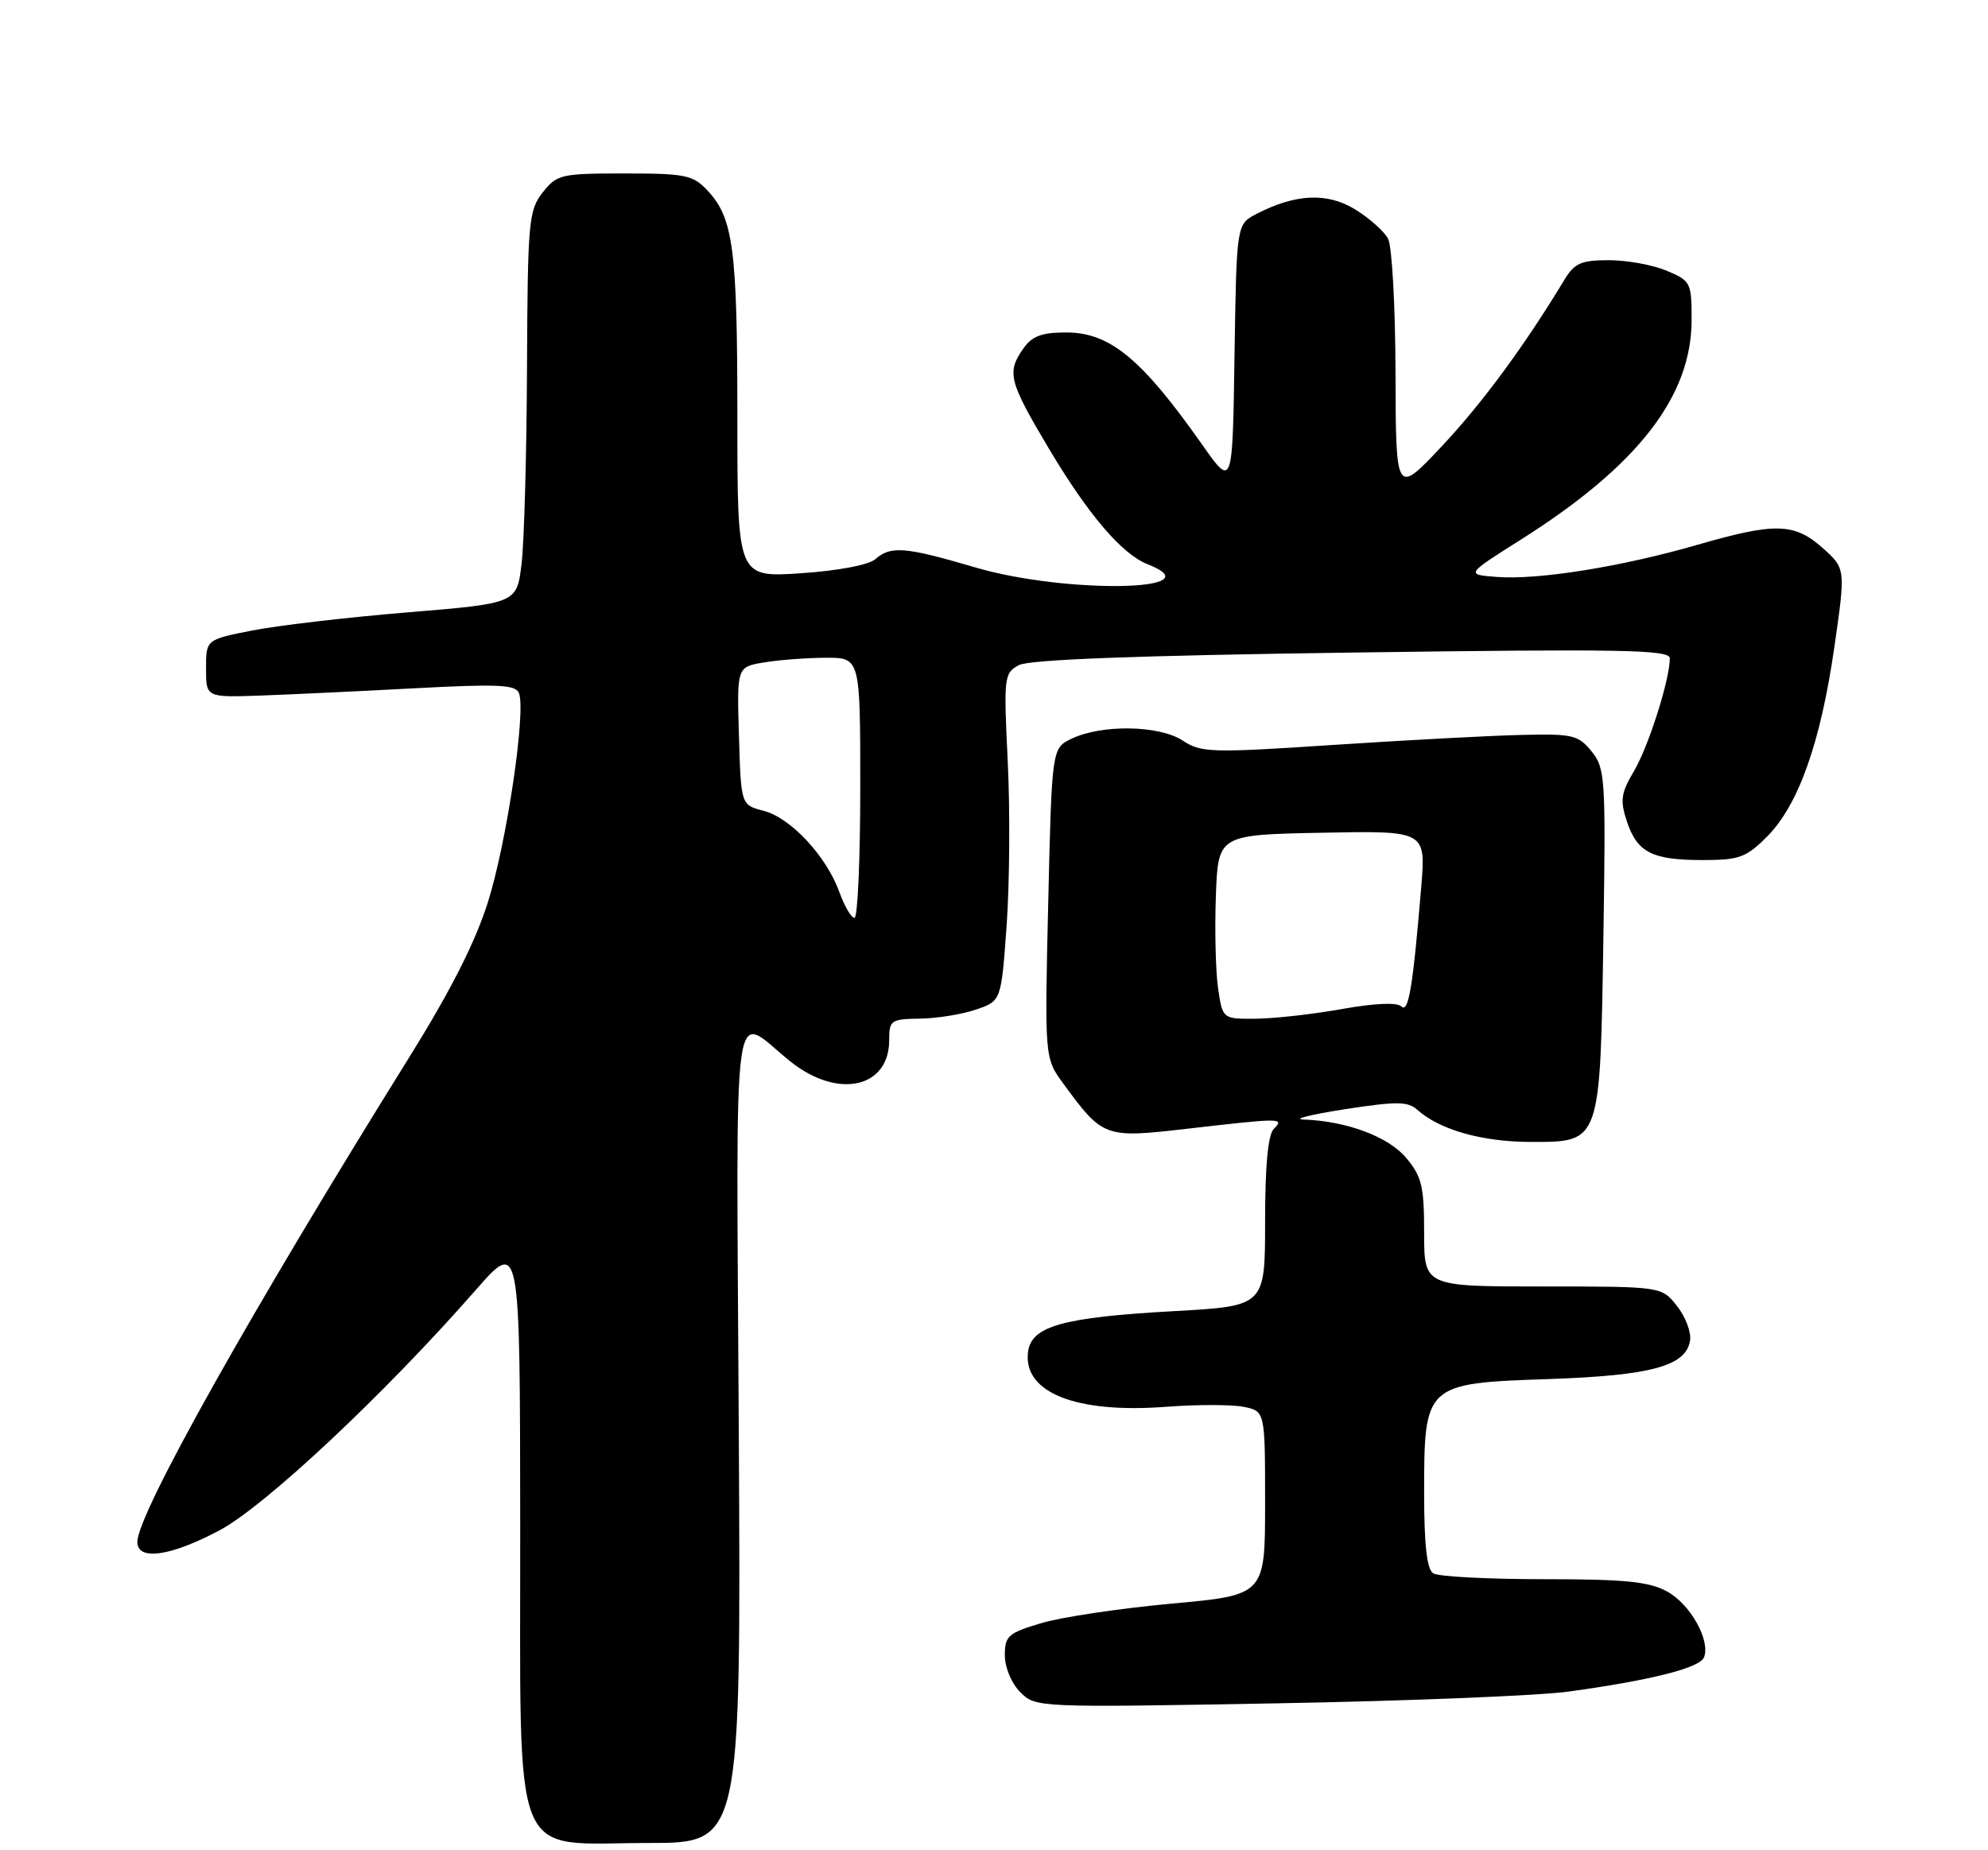 <?xml version="1.0" encoding="UTF-8" standalone="no"?>
<!DOCTYPE svg PUBLIC "-//W3C//DTD SVG 1.1//EN" "http://www.w3.org/Graphics/SVG/1.1/DTD/svg11.dtd" >
<svg xmlns="http://www.w3.org/2000/svg" xmlns:xlink="http://www.w3.org/1999/xlink" version="1.1" viewBox="0 0 275 256">
 <g >
 <path fill="currentColor"
d=" M 102.20 198.44 C 101.85 134.79 101.09 140.30 109.39 146.91 C 115.91 152.10 123.00 150.55 123.00 143.93 C 123.00 141.16 123.23 141.00 127.25 140.94 C 129.59 140.91 133.07 140.35 135.00 139.69 C 138.50 138.50 138.50 138.50 139.25 128.00 C 139.66 122.22 139.73 112.03 139.40 105.34 C 138.83 93.64 138.89 93.13 140.94 92.03 C 142.39 91.26 157.11 90.70 187.04 90.29 C 224.49 89.77 231.00 89.89 230.99 91.09 C 230.96 94.10 228.06 103.22 226.05 106.65 C 224.23 109.73 224.08 110.72 225.04 113.63 C 226.47 117.95 228.52 119.00 235.53 119.00 C 240.60 119.00 241.55 118.65 244.44 115.75 C 248.77 111.40 251.83 102.81 253.74 89.58 C 255.31 78.67 255.31 78.67 252.14 75.83 C 248.22 72.34 245.56 72.27 234.77 75.39 C 224.33 78.41 212.79 80.26 207.11 79.83 C 202.73 79.50 202.73 79.50 210.37 74.67 C 226.55 64.45 234.00 54.85 234.00 44.25 C 234.00 39.09 233.88 38.85 230.53 37.45 C 228.62 36.65 225.04 36.00 222.56 36.00 C 218.71 36.00 217.80 36.40 216.38 38.75 C 210.89 47.84 205.00 55.84 199.44 61.75 C 193.09 68.50 193.09 68.50 193.04 51.68 C 193.02 42.44 192.56 34.04 192.01 33.02 C 191.47 32.01 189.43 30.19 187.48 28.99 C 183.62 26.60 179.22 26.80 173.81 29.60 C 171.05 31.03 171.05 31.03 170.77 49.26 C 170.50 67.50 170.50 67.50 166.28 61.50 C 157.92 49.62 153.53 46.00 147.48 46.00 C 144.10 46.00 142.76 46.50 141.56 48.22 C 139.24 51.53 139.54 52.73 145.05 62.00 C 150.52 71.20 155.20 76.68 158.75 78.07 C 168.32 81.81 147.48 82.20 134.95 78.52 C 125.18 75.65 123.24 75.49 121.08 77.37 C 120.14 78.18 115.93 78.97 110.75 79.32 C 102.00 79.90 102.00 79.90 102.00 57.69 C 102.00 34.38 101.44 30.16 97.85 26.34 C 95.85 24.21 94.81 24.00 86.40 24.00 C 77.59 24.00 77.04 24.13 75.07 26.63 C 73.13 29.11 72.99 30.61 72.90 50.88 C 72.85 62.77 72.51 74.97 72.15 77.99 C 71.50 83.48 71.50 83.48 56.37 84.73 C 48.06 85.41 38.38 86.55 34.87 87.24 C 28.50 88.50 28.50 88.50 28.50 92.50 C 28.50 96.50 28.50 96.50 36.00 96.24 C 40.12 96.09 49.74 95.64 57.38 95.23 C 68.88 94.62 71.34 94.73 71.79 95.90 C 72.78 98.48 70.09 116.62 67.49 124.83 C 65.74 130.39 62.30 137.16 56.54 146.40 C 34.78 181.34 19.00 209.47 19.00 213.34 C 19.00 215.99 23.55 215.36 30.35 211.75 C 36.65 208.41 53.23 192.86 65.80 178.50 C 71.93 171.50 71.93 171.50 71.96 210.80 C 72.01 259.00 70.40 255.00 89.70 255.00 C 102.50 255.00 102.50 255.00 102.20 198.44 Z  M 217.00 234.05 C 228.51 232.46 235.15 230.77 235.72 229.30 C 236.62 226.95 233.82 221.96 230.61 220.20 C 228.10 218.83 224.80 218.50 213.50 218.50 C 205.80 218.50 198.94 218.14 198.25 217.69 C 197.38 217.13 197.00 213.72 197.00 206.58 C 197.00 191.51 197.12 191.39 214.22 190.81 C 228.48 190.32 233.28 189.00 233.79 185.43 C 233.96 184.30 233.14 182.17 231.97 180.69 C 229.85 178.00 229.85 178.00 213.43 178.00 C 197.00 178.00 197.00 178.00 197.00 170.58 C 197.00 164.13 196.67 162.77 194.51 160.20 C 192.04 157.26 186.27 155.11 180.31 154.90 C 178.76 154.85 181.32 154.21 186.00 153.48 C 193.18 152.37 194.74 152.38 196.04 153.54 C 199.14 156.33 205.04 158.00 211.81 158.00 C 221.44 158.00 221.35 158.25 221.80 129.46 C 222.14 107.62 222.05 106.29 220.16 103.96 C 218.32 101.69 217.56 101.51 210.33 101.69 C 206.02 101.79 194.36 102.42 184.42 103.07 C 167.52 104.19 166.16 104.15 163.59 102.46 C 160.35 100.34 152.43 100.21 148.25 102.20 C 145.50 103.52 145.50 103.52 145.00 124.96 C 144.50 146.40 144.50 146.40 147.10 149.95 C 152.58 157.42 152.80 157.50 164.27 156.17 C 177.29 154.67 177.73 154.67 176.20 156.20 C 175.40 157.00 175.00 161.32 175.00 169.05 C 175.00 180.71 175.00 180.71 162.42 181.41 C 146.92 182.27 142.62 183.49 142.20 187.12 C 141.55 192.70 148.87 195.59 161.27 194.65 C 165.55 194.32 170.39 194.33 172.02 194.65 C 175.00 195.25 175.00 195.25 175.00 207.97 C 175.00 220.70 175.00 220.70 162.08 221.88 C 154.97 222.53 146.87 223.74 144.08 224.57 C 139.46 225.94 139.00 226.34 139.00 229.04 C 139.00 230.73 139.92 232.92 141.14 234.14 C 143.26 236.26 143.51 236.27 176.39 235.68 C 194.60 235.36 212.88 234.62 217.00 234.05 Z  M 116.11 123.43 C 114.31 118.45 109.38 113.16 105.65 112.19 C 102.50 111.38 102.50 111.38 102.22 101.83 C 101.93 92.27 101.93 92.27 105.72 91.65 C 107.80 91.30 111.64 91.02 114.25 91.01 C 119.00 91.00 119.00 91.00 119.00 109.00 C 119.00 118.90 118.64 127.00 118.20 127.00 C 117.76 127.00 116.82 125.40 116.11 123.43 Z  M 168.50 136.75 C 168.16 134.41 168.02 128.68 168.19 124.00 C 168.50 115.50 168.50 115.50 182.87 115.22 C 197.24 114.94 197.24 114.94 196.60 122.72 C 195.45 136.54 194.84 140.24 193.85 139.25 C 193.27 138.67 190.18 138.80 185.71 139.60 C 181.74 140.31 176.39 140.92 173.81 140.95 C 169.12 141.00 169.12 141.00 168.50 136.75 Z "/>
</g>
</svg>
